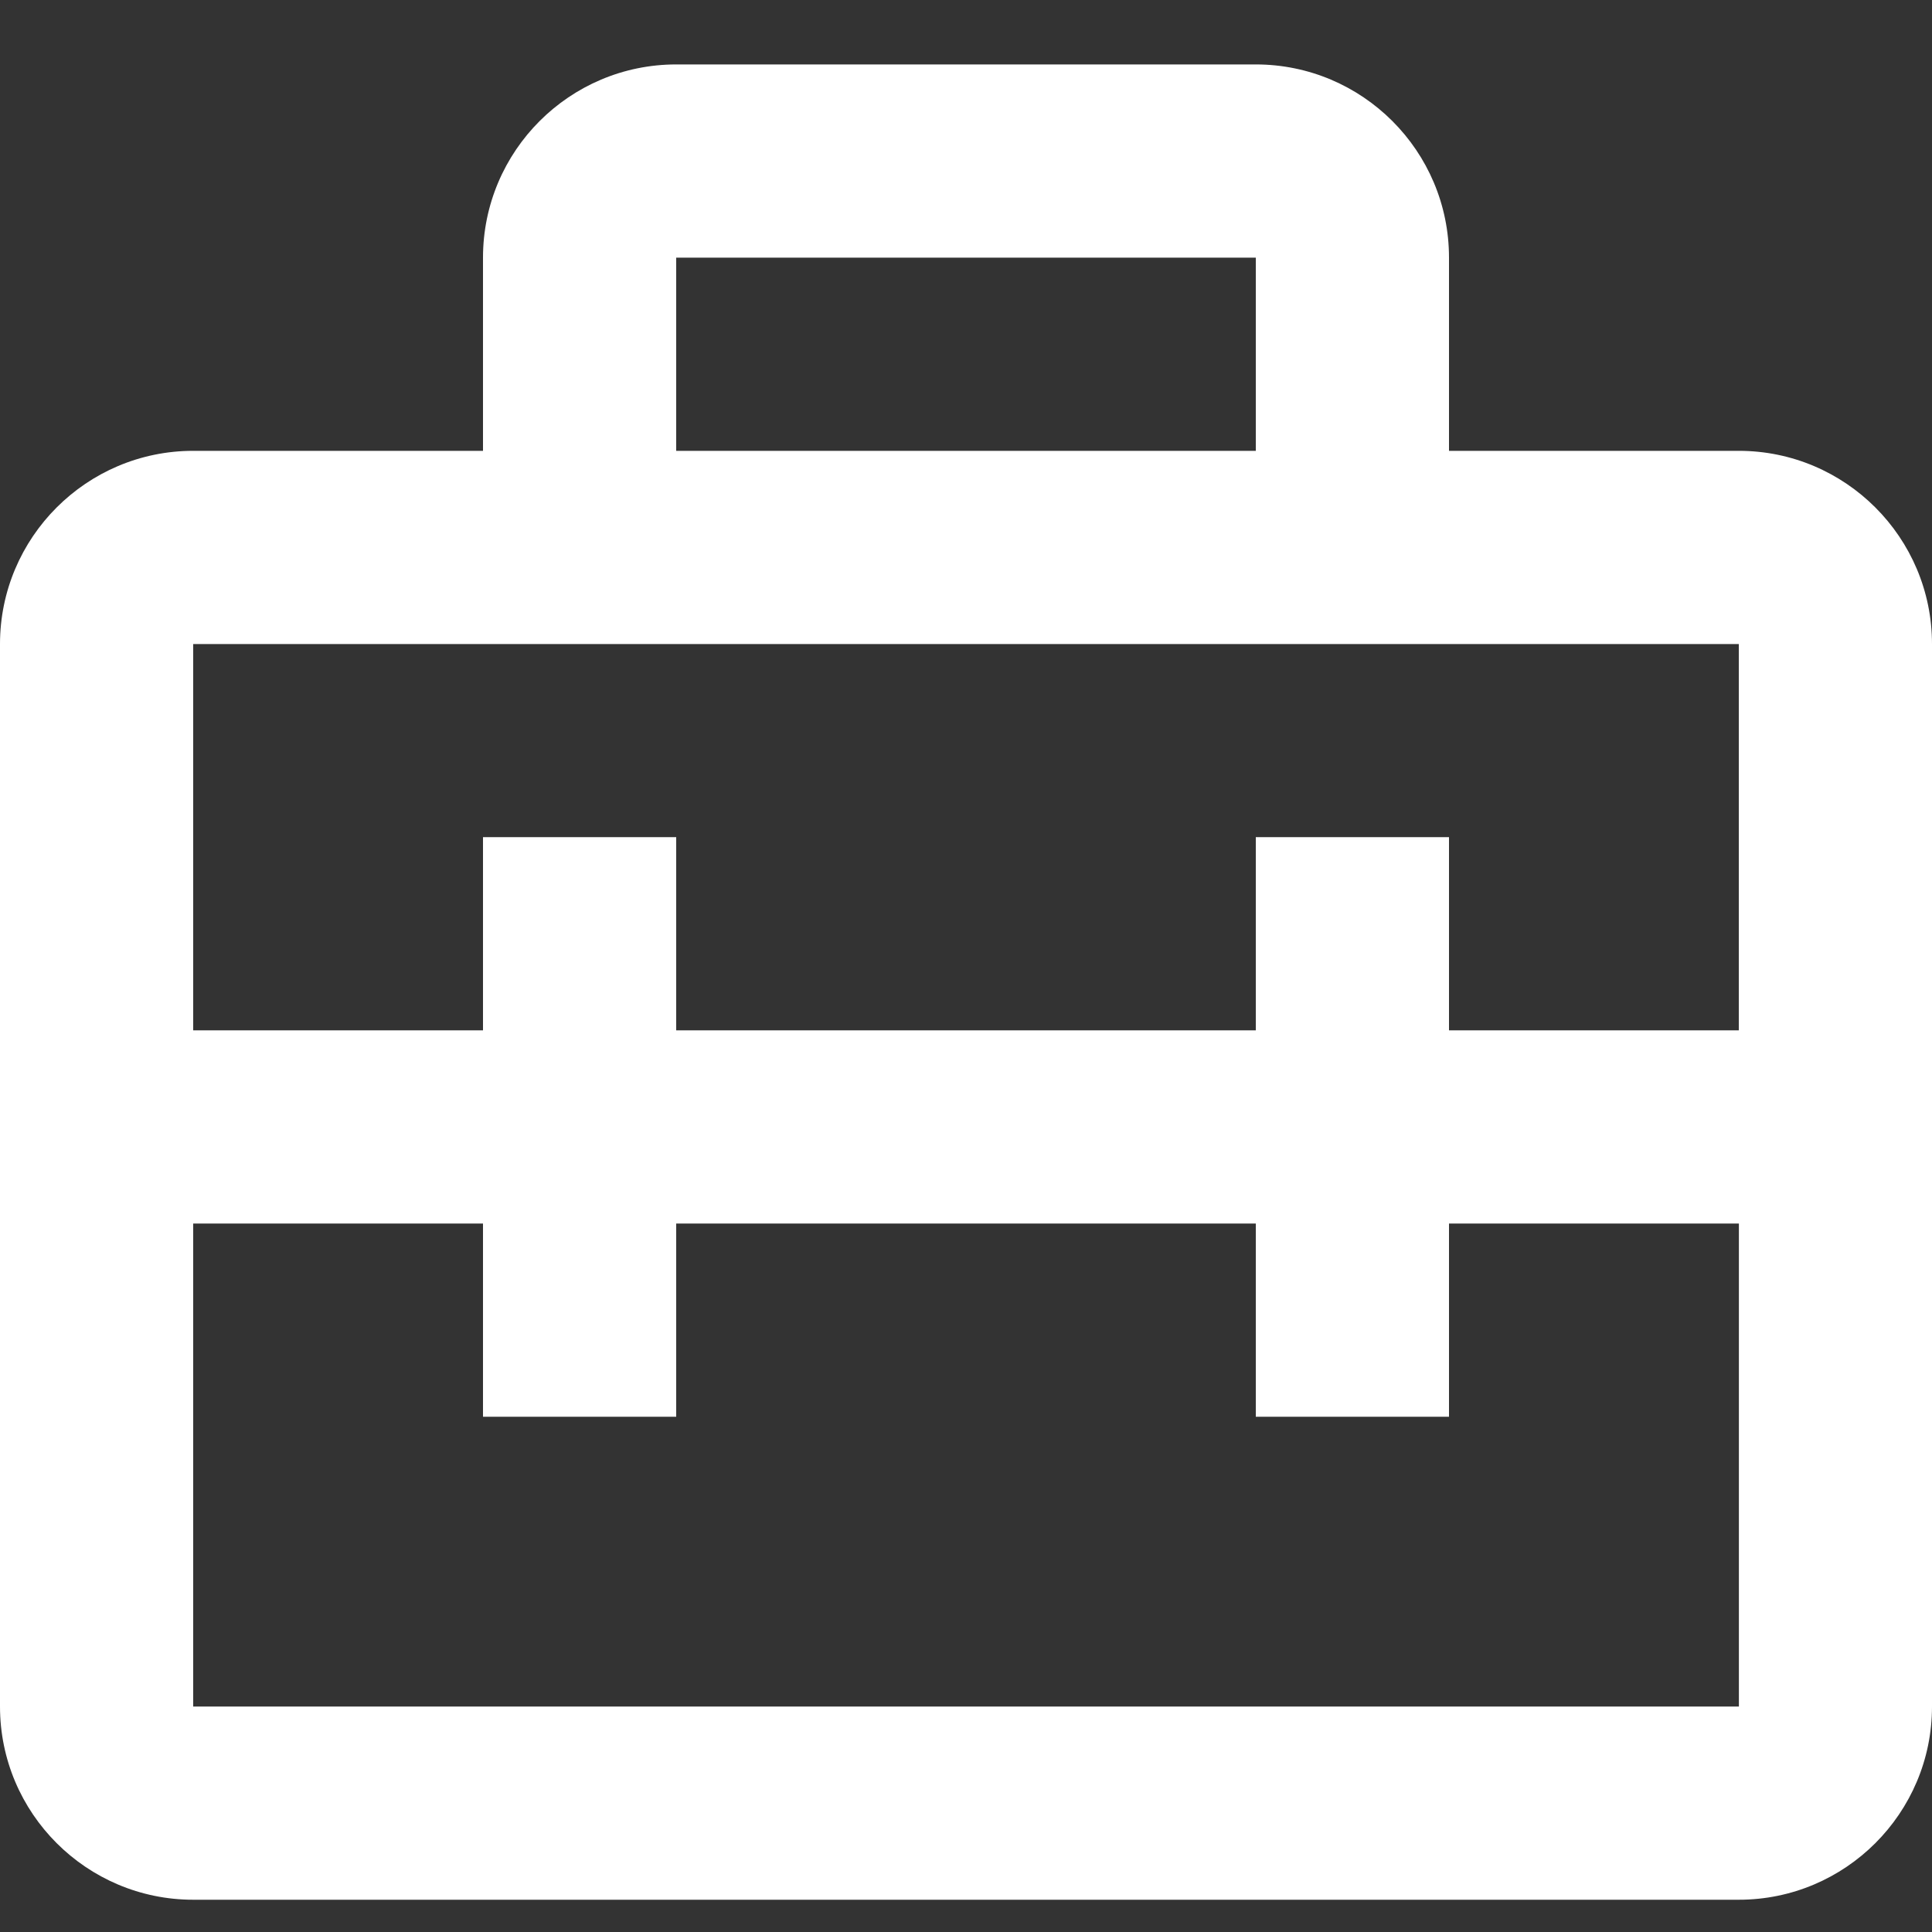<svg width="20" height="20" viewBox="0 0 20 20" fill="none" xmlns="http://www.w3.org/2000/svg">
<rect x="0" y="0" width="20" height="20" fill="#333333" stroke="none"/>
<path d="M18 4.667H15V2.667C15 1.563 14.103 0.667 13 0.667H7C5.897 0.667 5 1.563 5 2.667V4.667H2C0.897 4.667 0 5.564 0 6.667V17.666C0 18.77 0.897 19.666 2 19.666H18C19.103 19.666 20 18.77 20 17.666V6.667C20 5.564 19.103 4.667 18 4.667ZM13 2.667V4.667H7V2.667H13ZM2 6.667H18V10.666H15V8.666H13V10.666H7V8.666H5V10.666H2V6.667ZM2 17.666V12.666H5V14.666H7V12.666H13V14.666H15V12.666H18.001V17.666H2Z" fill="white"/>
</svg>
